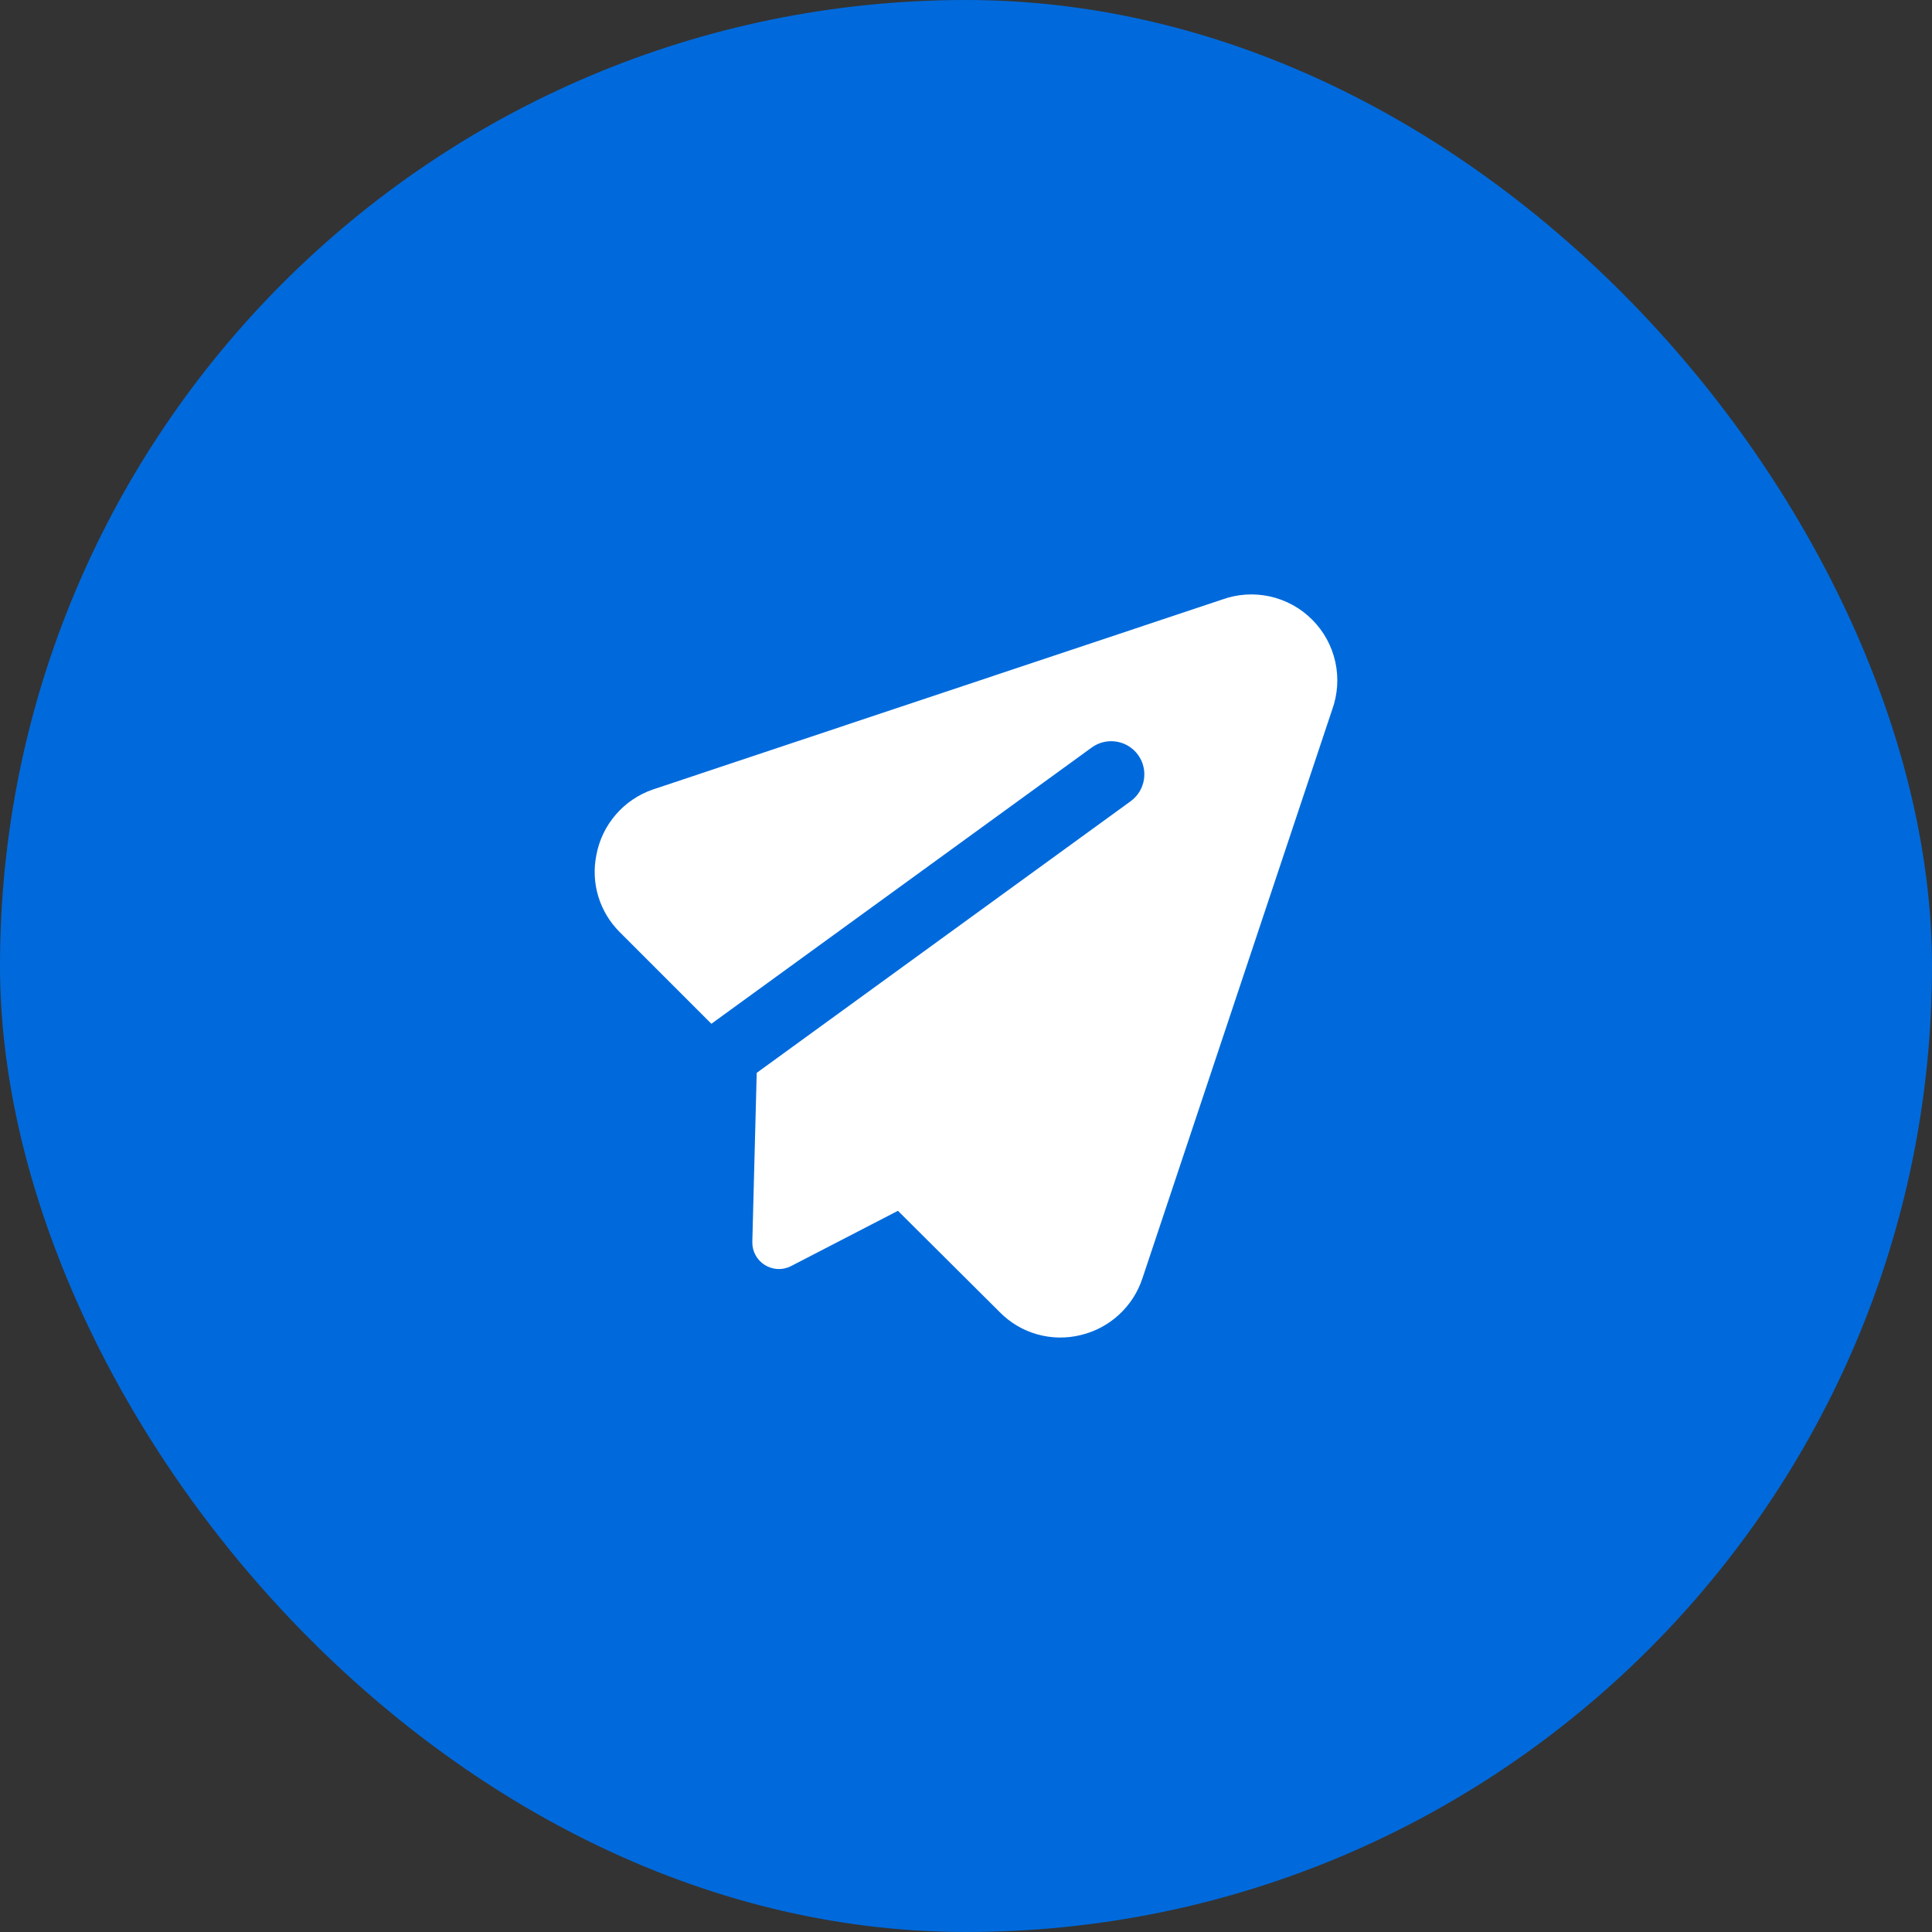 <svg width="52" height="52" viewBox="0 0 52 52" fill="none" xmlns="http://www.w3.org/2000/svg">
<rect x="0" y="0" width="52" height="52" fill="#333333" stroke="none"/>
<rect width="52" height="52" rx="26" fill="#006ADC"/>
<path fill-rule="evenodd" clip-rule="evenodd" d="M32.888 16.139C33.299 15.989 33.745 15.959 34.174 16.052C34.607 16.147 35.003 16.363 35.316 16.677C35.63 16.99 35.846 17.386 35.941 17.819C36.034 18.247 36.004 18.694 35.854 19.105L30.748 34.408L30.747 34.41C30.623 34.786 30.404 35.124 30.111 35.391C29.82 35.658 29.464 35.845 29.08 35.935C28.695 36.029 28.292 36.021 27.911 35.912C27.53 35.804 27.184 35.598 26.907 35.315L24.168 32.589L21.291 34.077C21.067 34.193 20.798 34.181 20.584 34.047C20.37 33.913 20.242 33.676 20.249 33.424L20.367 28.876L30.432 21.565C30.831 21.275 30.919 20.716 30.63 20.317C30.34 19.919 29.782 19.83 29.383 20.12L19.147 27.555L16.676 25.084C16.408 24.816 16.211 24.486 16.102 24.124C15.994 23.764 15.977 23.383 16.051 23.015C16.125 22.613 16.305 22.238 16.572 21.928C16.841 21.615 17.188 21.381 17.578 21.247L17.583 21.246L17.583 21.246L32.888 16.139Z" fill="white"/>
</svg>
